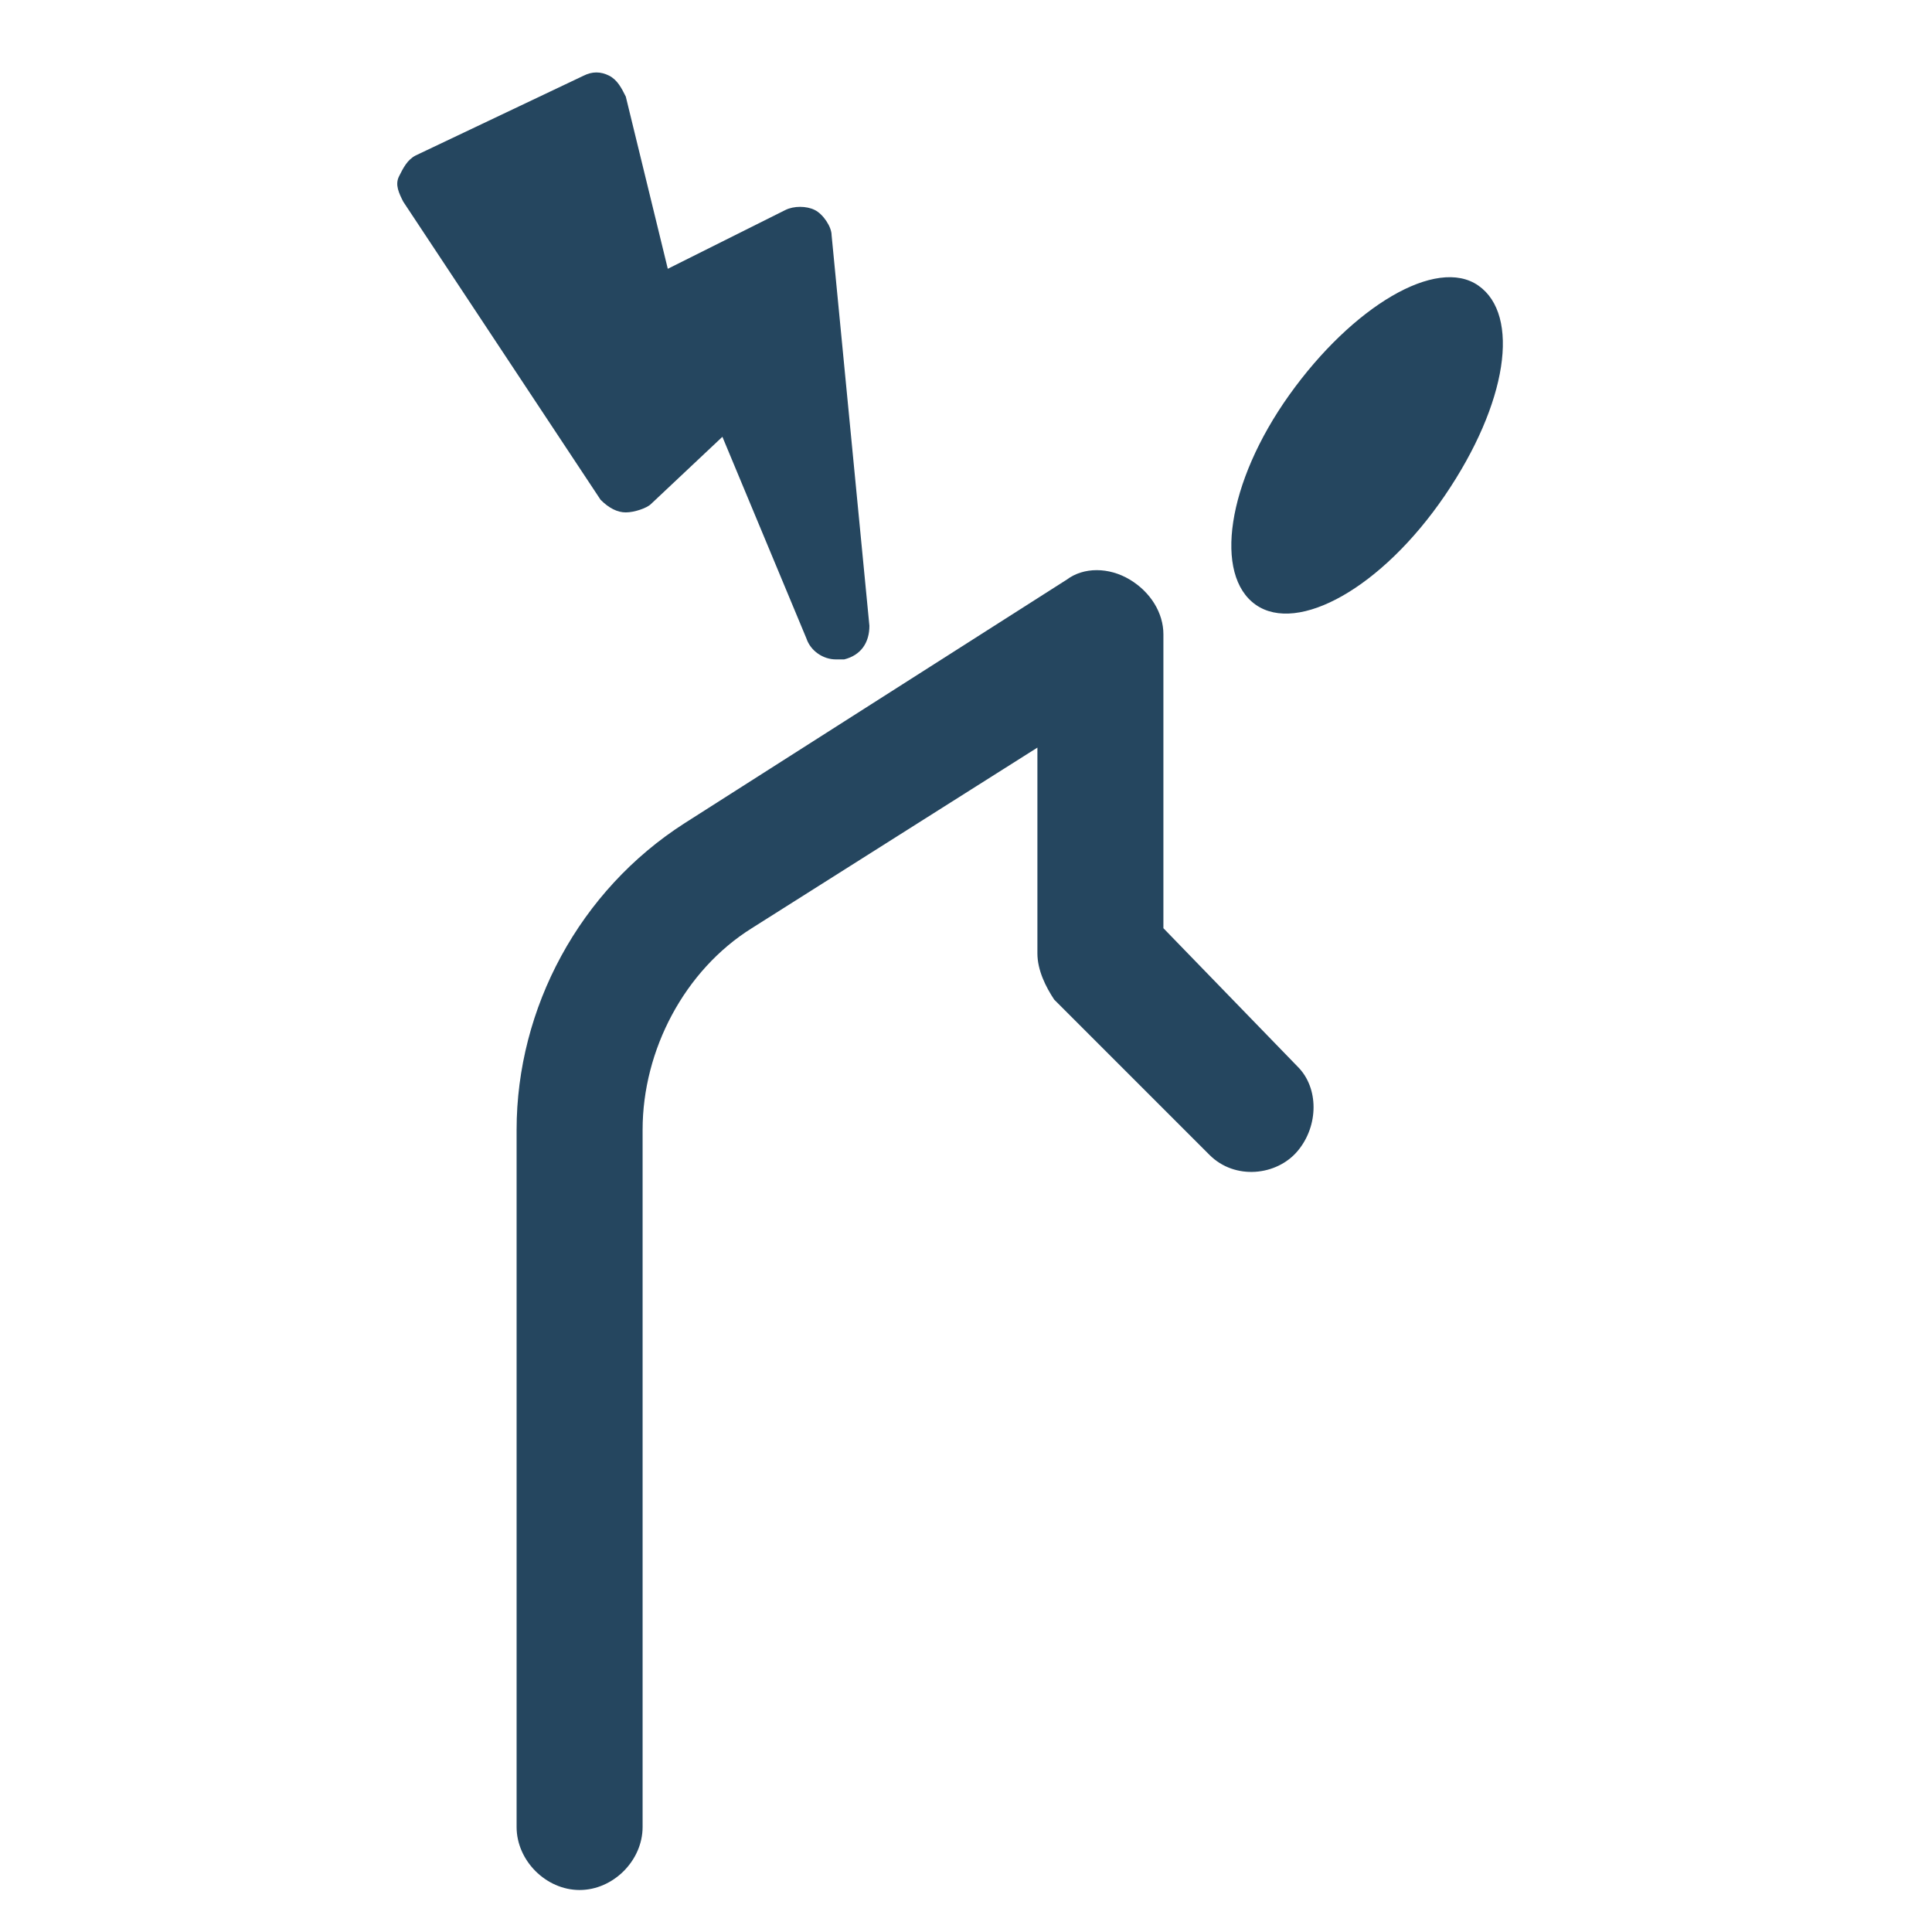 <?xml version="1.0" encoding="utf-8"?>
<!-- Generator: Adobe Illustrator 24.0.1, SVG Export Plug-In . SVG Version: 6.00 Build 0)  -->
<svg version="1.1" id="PICTOS_vectos" xmlns="http://www.w3.org/2000/svg" xmlns:xlink="http://www.w3.org/1999/xlink" x="0px"
	 y="0px" viewBox="0 0 46 46" style="enable-background:new 0 0 46 46;" xml:space="preserve">
<style type="text/css">
	.st0{fill:#25465F;}
</style>
<path class="st0" d="M27.7,22.1v-7c0-0.5-0.3-1-0.8-1.3c-0.5-0.3-1.1-0.3-1.5,0l-9.1,5.8c-2.5,1.6-4,4.4-4,7.3v16.6
	c0,0.8,0.7,1.5,1.5,1.5s1.5-0.7,1.5-1.5V26.9c0-1.9,1-3.8,2.6-4.8l6.8-4.3v4.9c0,0.4,0.2,0.8,0.4,1.1l3.7,3.7
	c0.6,0.6,1.6,0.5,2.1-0.1c0.5-0.6,0.5-1.5,0-2L27.7,22.1z"/>
<path class="st0" d="M14.9,12.2c0.2,0,0.5-0.1,0.6-0.2l1.7-1.6l2,4.8c0.1,0.3,0.4,0.5,0.7,0.5c0.1,0,0.1,0,0.2,0
	c0.4-0.1,0.6-0.4,0.6-0.8l-0.9-9.3c0-0.2-0.2-0.5-0.4-0.6c-0.2-0.1-0.5-0.1-0.7,0l-2.8,1.4l-1-4.1c-0.1-0.2-0.2-0.4-0.4-0.5
	c-0.2-0.1-0.4-0.1-0.6,0L9.9,3.7C9.7,3.8,9.6,4,9.5,4.2c-0.1,0.2,0,0.4,0.1,0.6l4.7,7.1C14.5,12.1,14.7,12.2,14.9,12.2z"/>
<path class="st0" d="M35.2,6.8c-1-0.7-3,0.5-4.5,2.6s-1.8,4.3-0.8,5s3-0.4,4.5-2.6S36.2,7.5,35.2,6.8z"/>
</svg>
